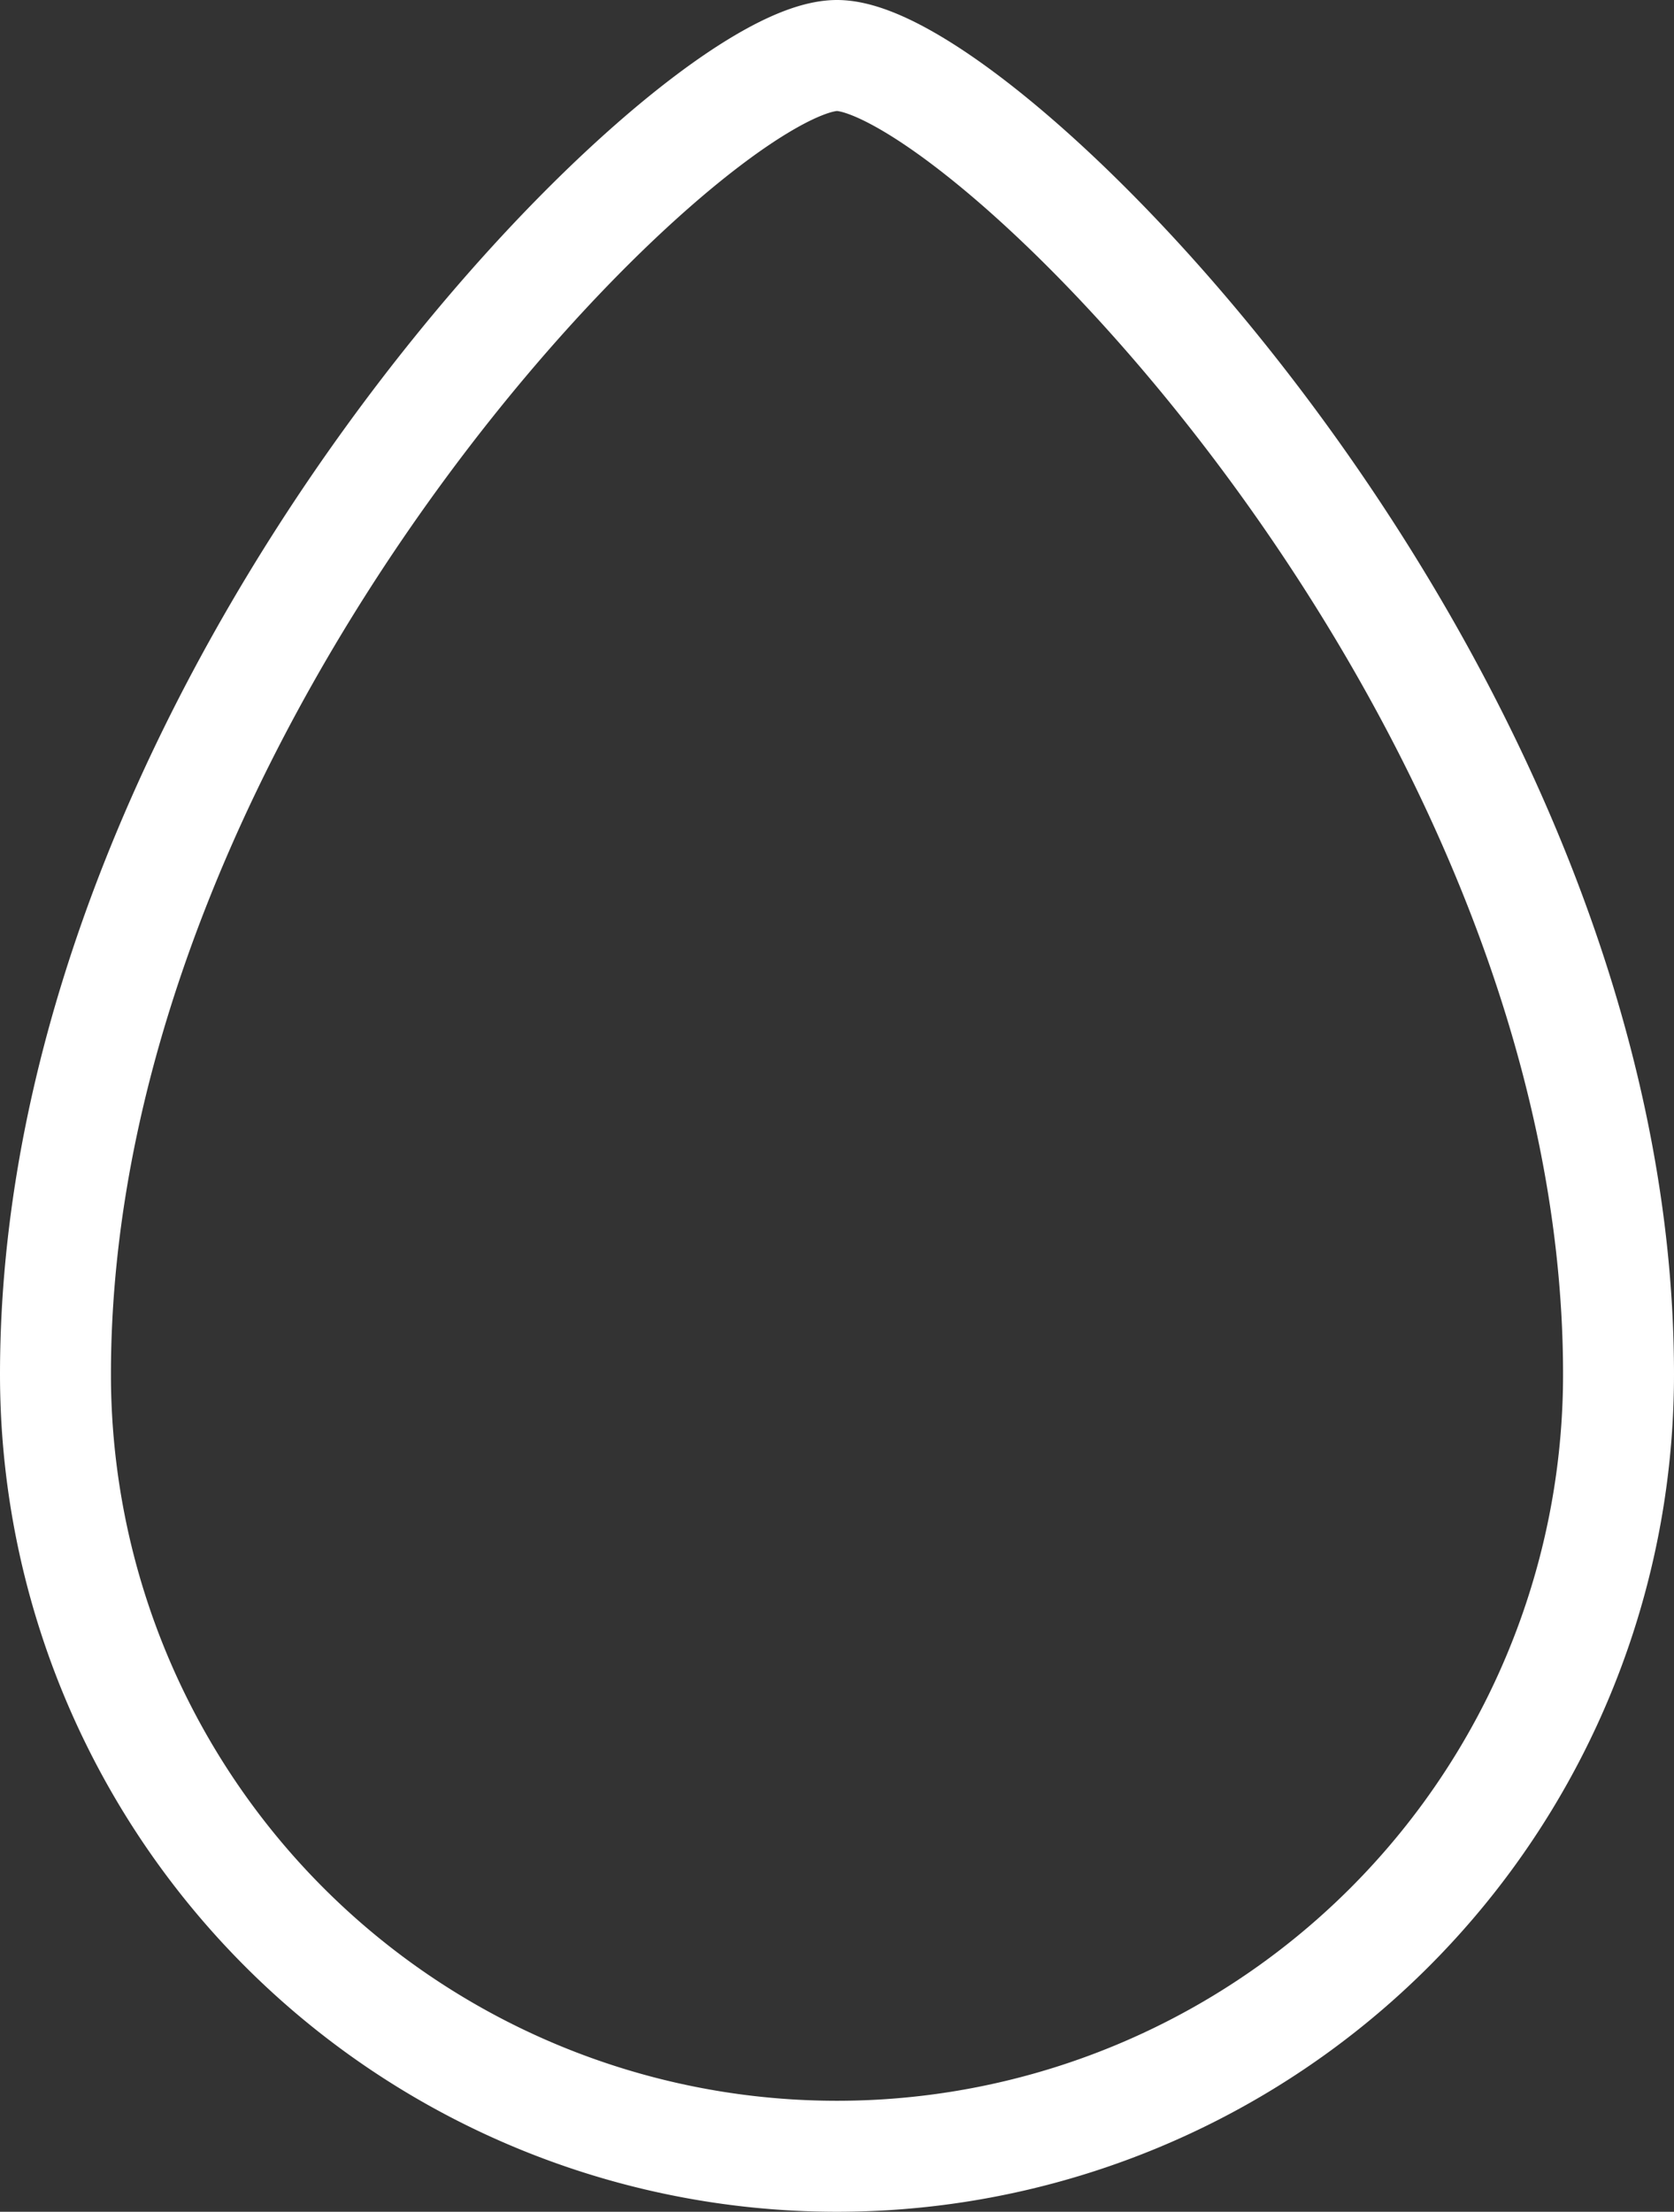<svg xmlns="http://www.w3.org/2000/svg" width="30.178" height="39.855" viewBox="0 0 30.178 39.855">
  <rect x="0" y="0" width="30.178" height="39.855" fill="#333333" stroke="none"/>
  <path id="Humidity" d="M42.178,32.246a14.089,14.089,0,0,1-28.178,0C14,19.928,25.448,8.48,28.089,8.48S42.178,19.928,42.178,32.246Z" transform="translate(-13 -7.48)" fill="none" stroke="#fff" stroke-width="2"/>
</svg>
